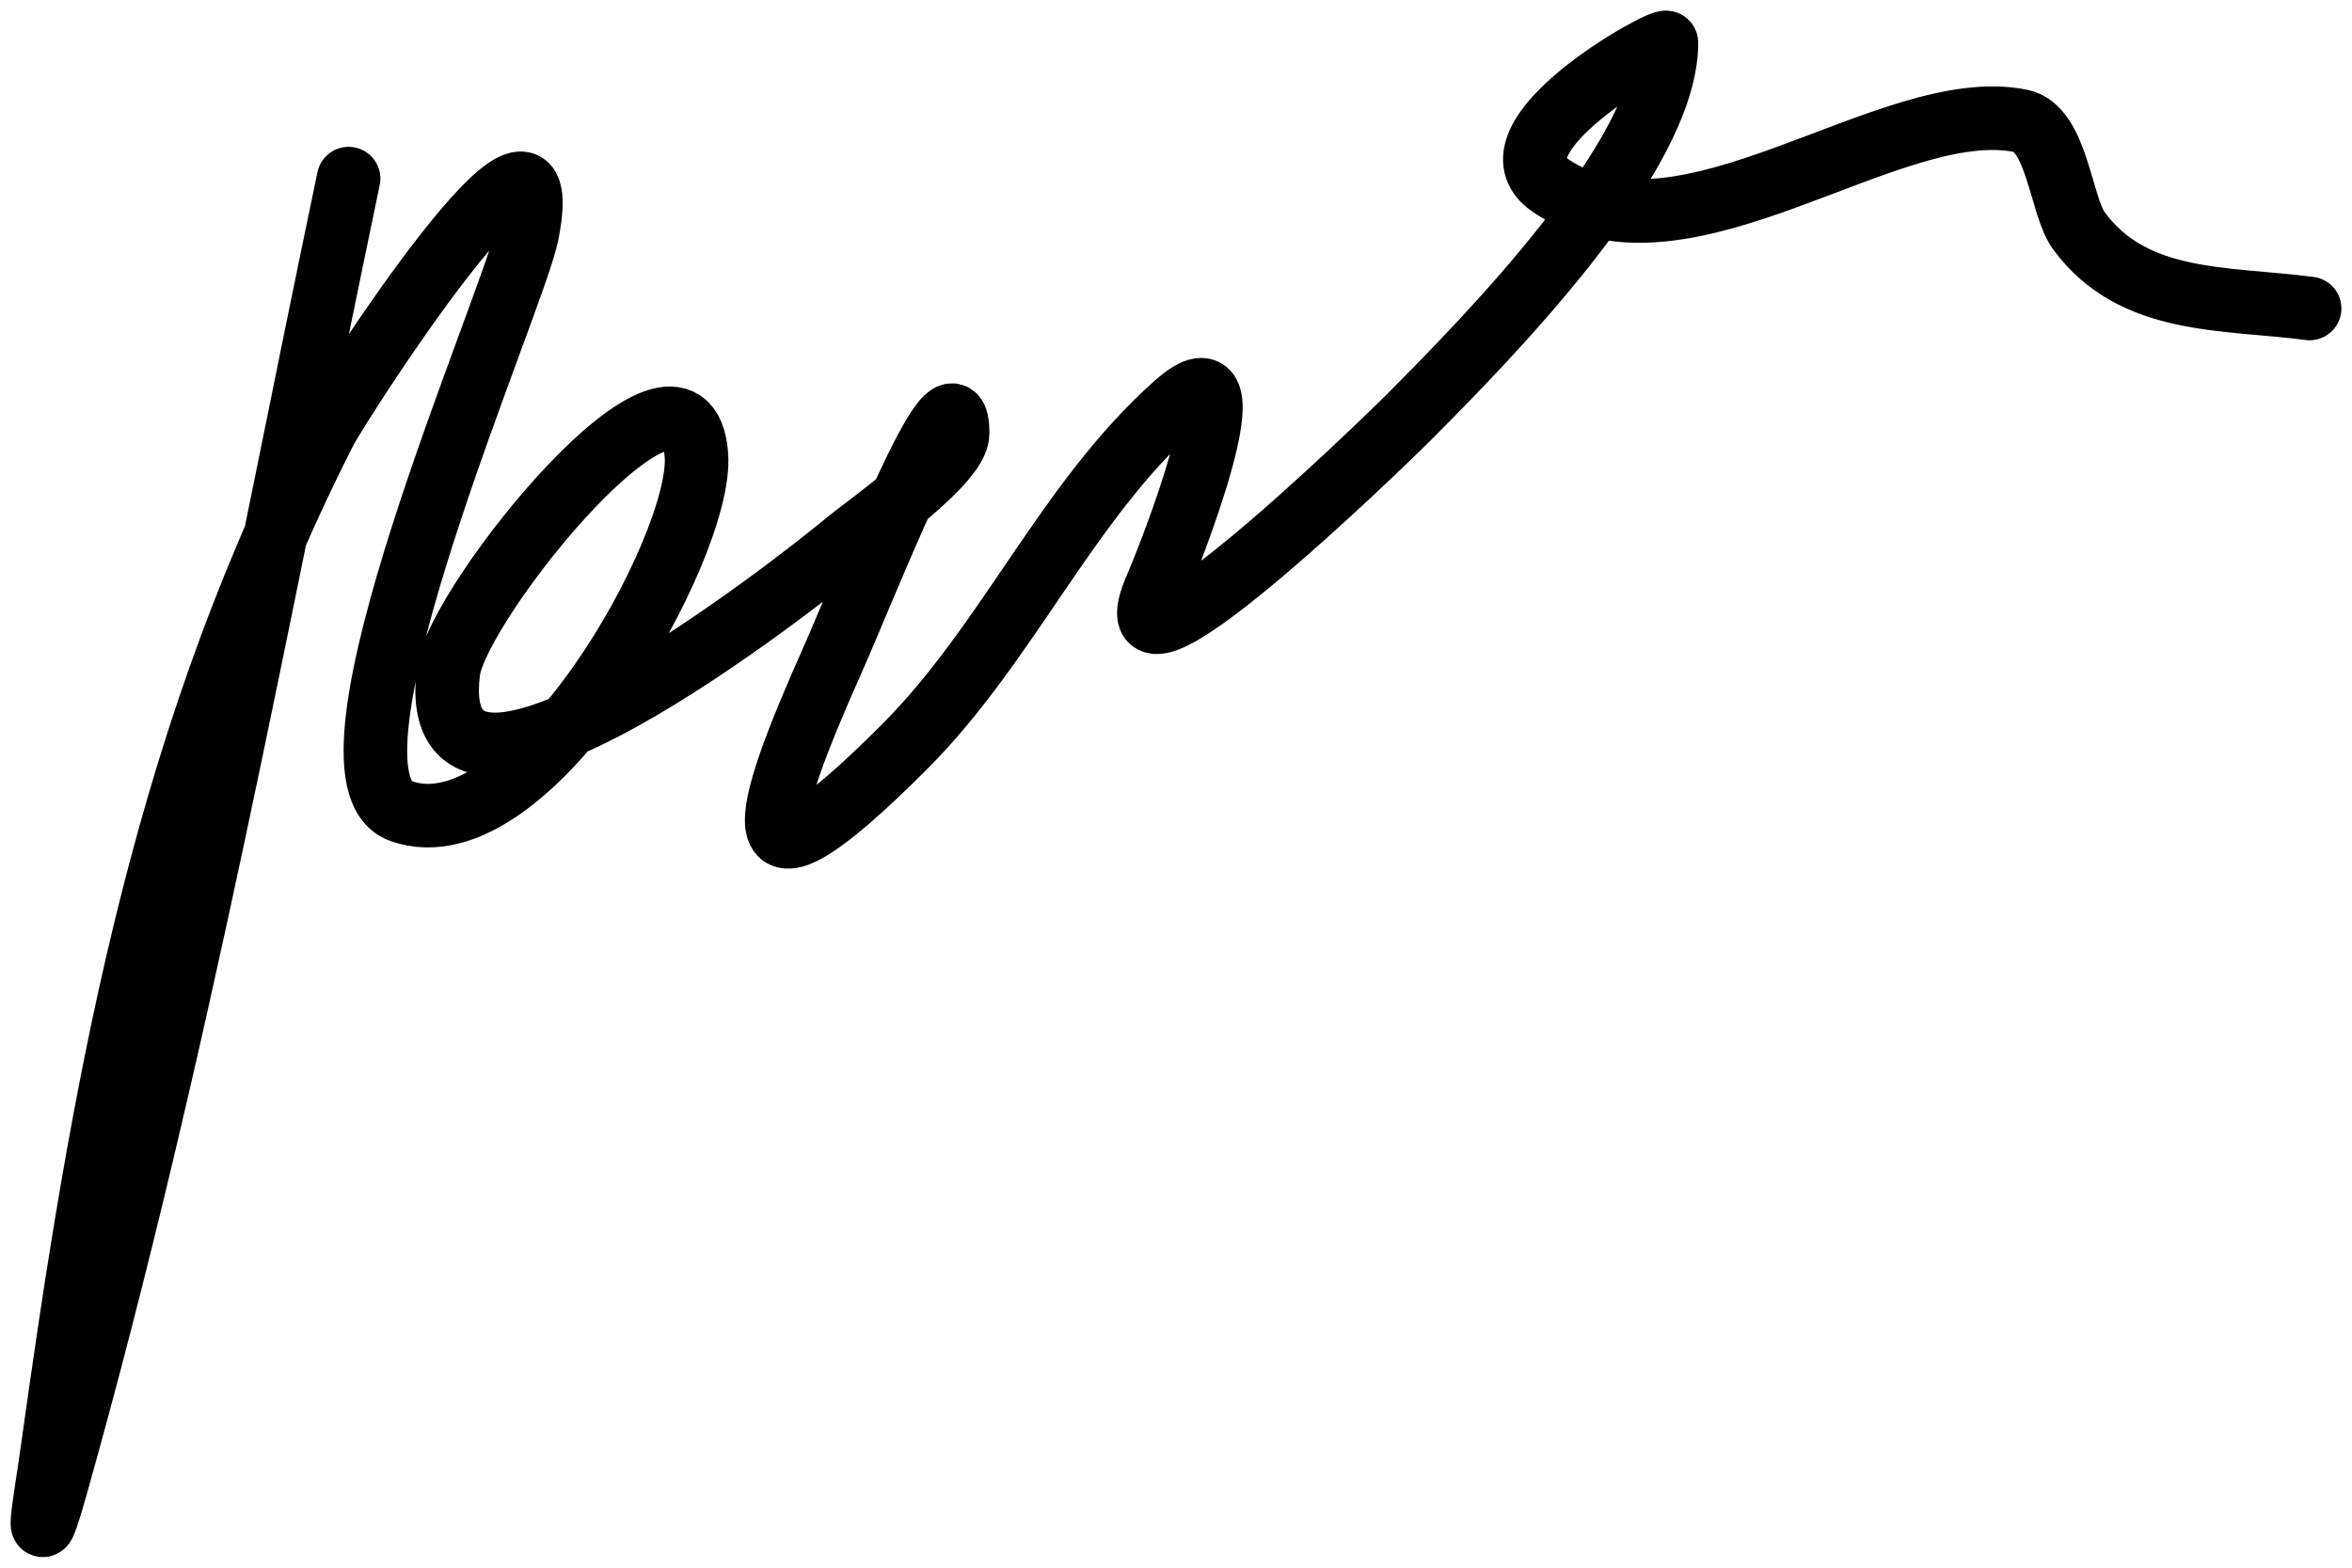 <svg width="111" height="74" viewBox="0 0 111 74" fill="none" xmlns="http://www.w3.org/2000/svg">
<path d="M16.451 8.431C12.158 28.953 8.393 49.702 2.699 69.955C1.508 74.193 2.131 70.89 2.451 68.593C4.77 51.951 7.517 35.687 15.336 20.35C16.024 19 26.545 2.631 24.876 11.042C24.236 14.265 14.333 36.648 18.929 38.285C25.014 40.453 33.189 25.762 32.867 21.485C32.38 15.012 21.554 28.443 21.159 31.701C19.965 41.548 37.95 27.283 39.991 25.572C40.736 24.947 45.195 21.849 45.195 20.464C45.195 16.436 40.908 27.518 39.248 31.247C36.057 38.412 34.443 43.523 42.717 35.22C47.574 30.346 50.362 23.651 55.478 19.102C59.506 15.519 55.029 26.673 54.611 27.615C51.777 33.997 65.126 21.07 66.628 19.556C70.198 15.958 78.646 7.383 78.646 2.018C78.646 1.67 69.845 6.521 73.195 8.772C79.504 13.011 89.199 4.45 95.372 5.707C97.08 6.055 97.258 9.719 98.097 10.872C100.666 14.403 105.005 14.038 109 14.561" stroke="black" stroke-width="3" stroke-linecap="round" stroke-linejoin="round"/>
</svg>
